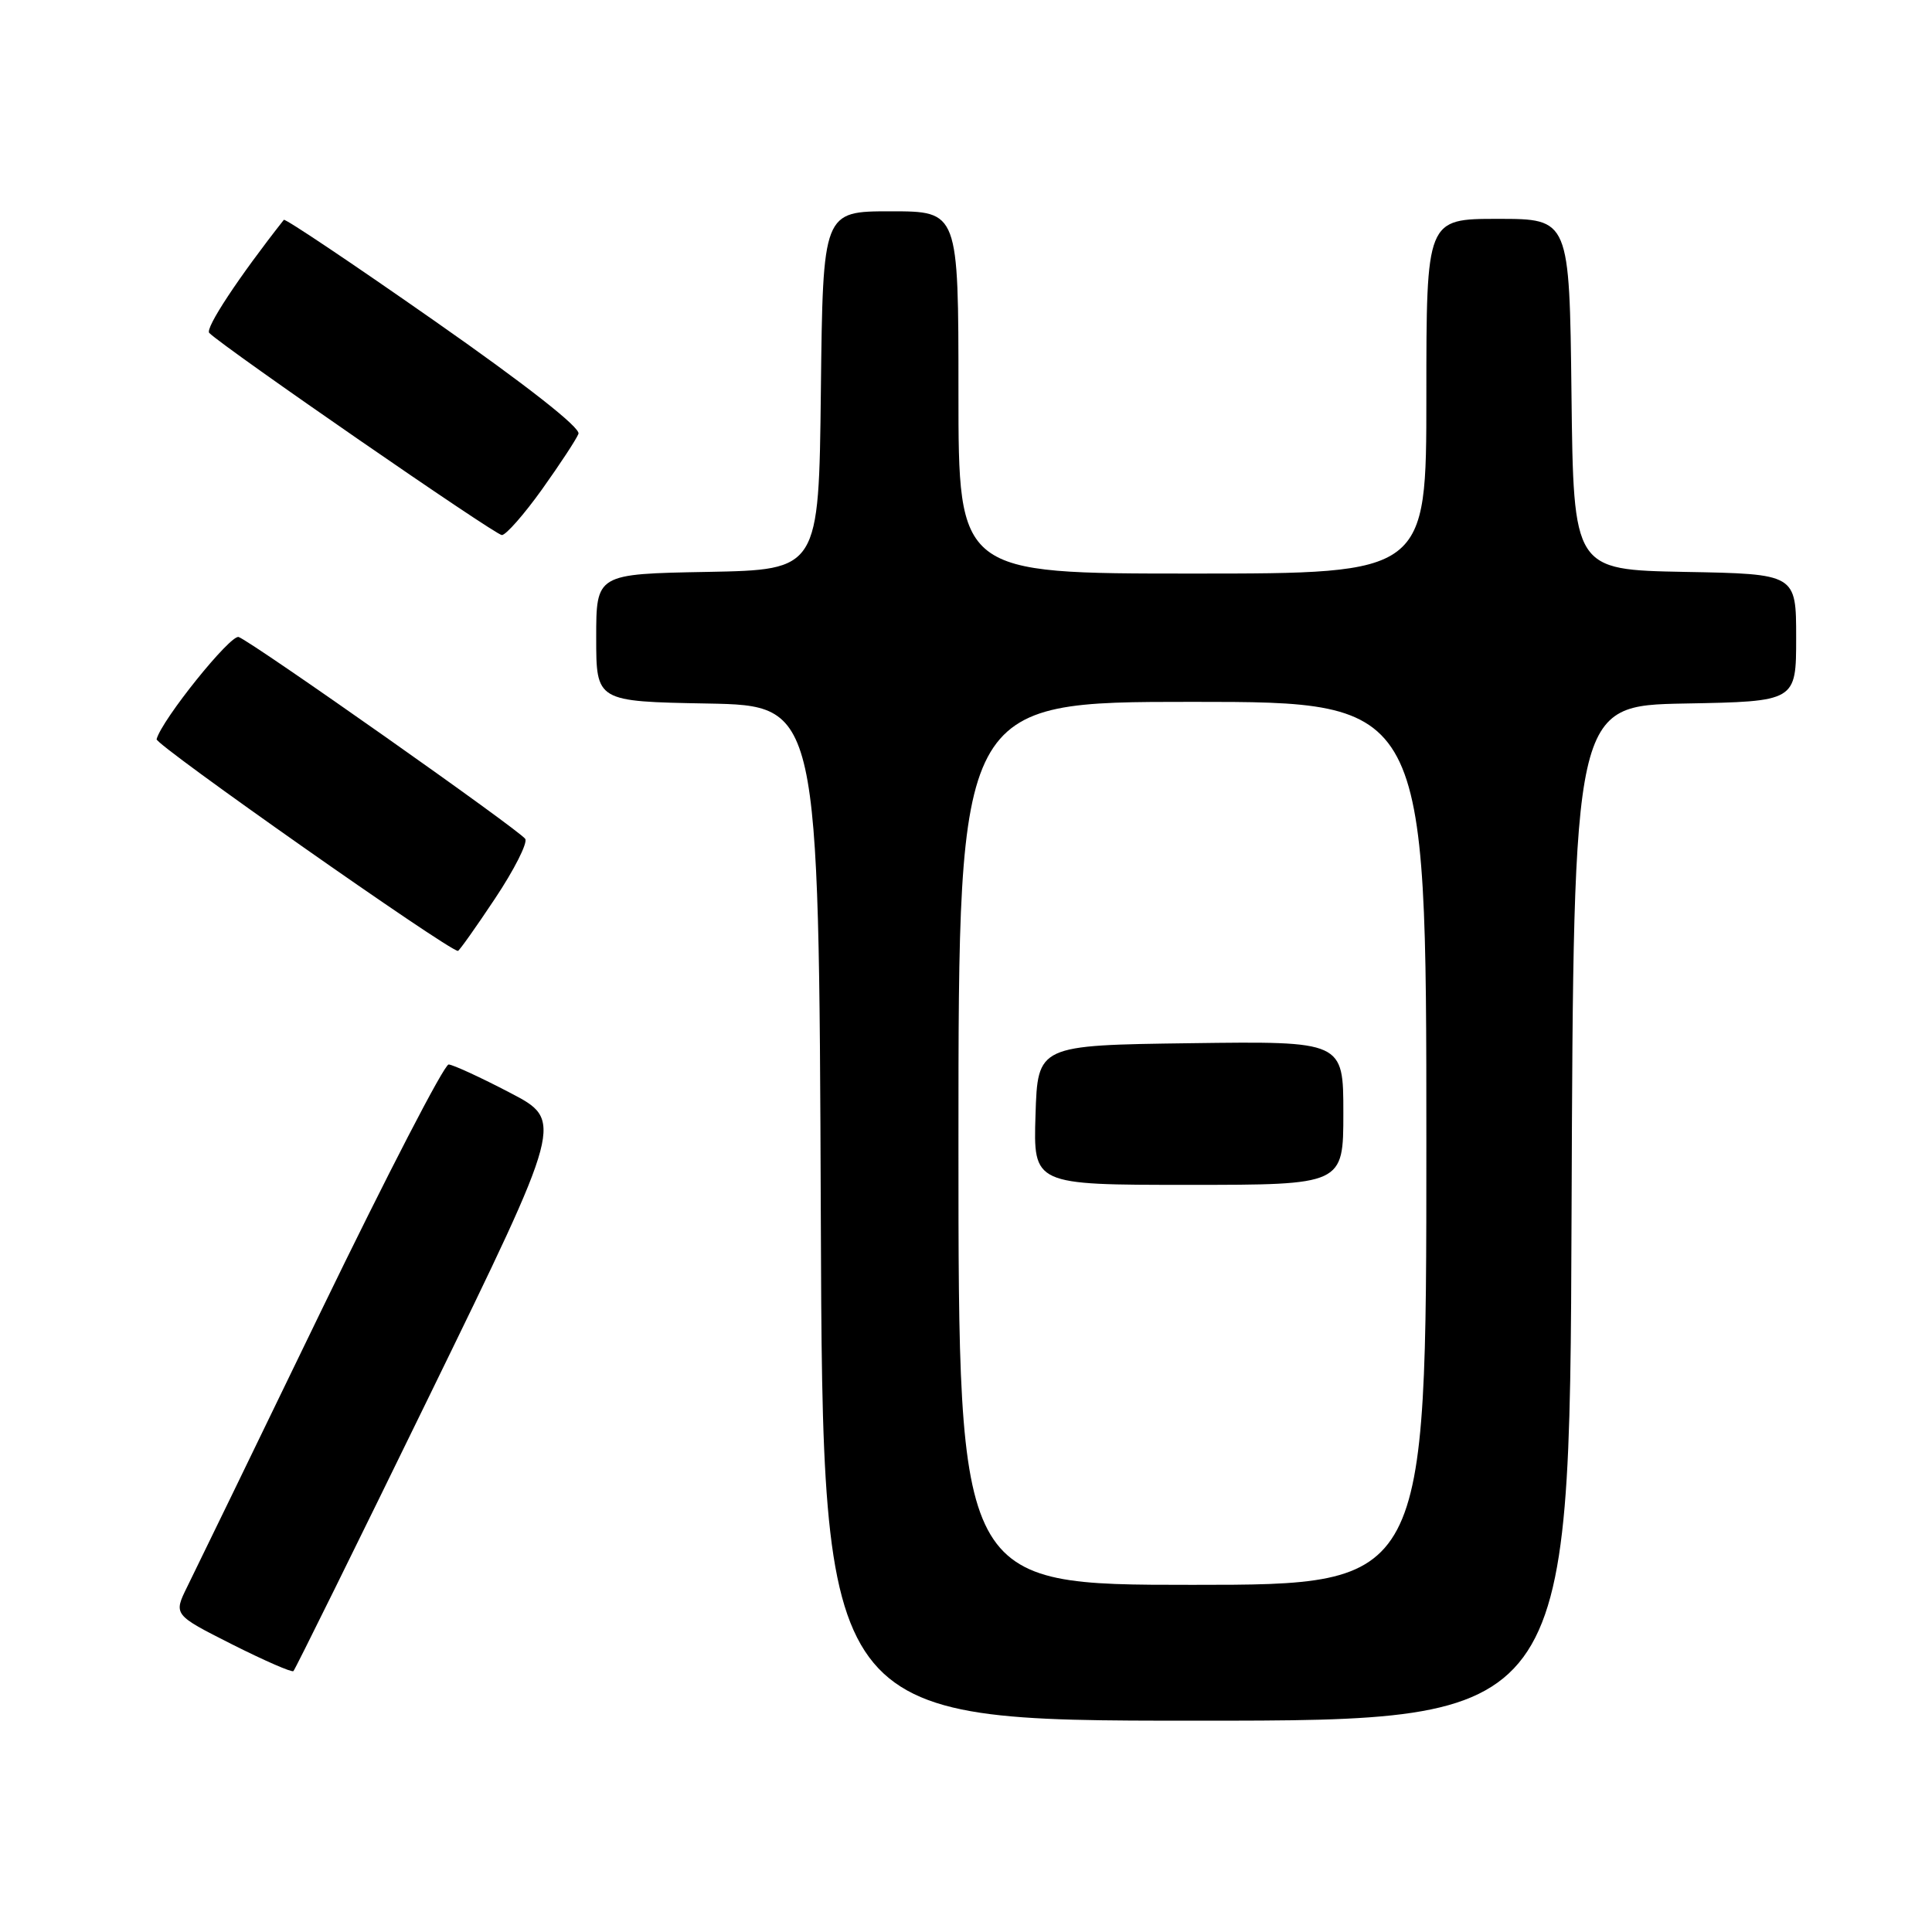 <?xml version="1.0" encoding="UTF-8" standalone="no"?>
<!DOCTYPE svg PUBLIC "-//W3C//DTD SVG 1.1//EN" "http://www.w3.org/Graphics/SVG/1.1/DTD/svg11.dtd" >
<svg xmlns="http://www.w3.org/2000/svg" xmlns:xlink="http://www.w3.org/1999/xlink" version="1.1" viewBox="0 0 256 256">
 <g >
 <path fill="currentColor"
d=" M 208.24 160.75 C 208.50 93.50 208.50 93.50 223.25 93.22 C 238.00 92.95 238.00 92.95 238.00 84.50 C 238.00 76.05 238.00 76.05 223.25 75.78 C 208.50 75.50 208.50 75.50 208.23 52.25 C 207.96 29.00 207.96 29.00 198.48 29.00 C 189.00 29.00 189.00 29.00 189.00 52.50 C 189.00 76.00 189.00 76.00 158.00 76.00 C 127.00 76.00 127.00 76.00 127.00 52.00 C 127.00 28.00 127.00 28.00 118.02 28.00 C 109.04 28.00 109.04 28.00 108.77 51.75 C 108.50 75.50 108.50 75.50 93.75 75.78 C 79.00 76.05 79.00 76.05 79.00 84.50 C 79.00 92.95 79.00 92.95 93.75 93.22 C 108.50 93.50 108.50 93.50 108.76 160.75 C 109.01 228.00 109.01 228.00 158.50 228.00 C 207.99 228.00 207.99 228.00 208.24 160.75 Z  M 56.98 184.78 C 74.68 148.50 74.68 148.50 67.59 144.80 C 63.69 142.76 60.03 141.08 59.45 141.05 C 58.87 141.02 51.26 155.74 42.53 173.75 C 33.81 191.76 25.84 208.18 24.82 210.23 C 22.98 213.96 22.98 213.96 30.74 217.88 C 35.01 220.03 38.67 221.63 38.88 221.43 C 39.10 221.23 47.24 204.74 56.98 184.78 Z  M 65.59 119.07 C 68.13 115.26 69.93 111.70 69.60 111.16 C 68.92 110.06 33.56 85.15 31.63 84.41 C 30.57 84.01 21.43 95.37 20.75 97.95 C 20.55 98.68 59.45 126.00 60.68 126.00 C 60.84 126.00 63.06 122.88 65.59 119.07 Z  M 71.83 64.83 C 74.21 61.49 76.38 58.19 76.65 57.48 C 76.95 56.68 69.71 51.00 57.52 42.48 C 46.73 34.93 37.78 28.93 37.61 29.13 C 31.63 36.72 27.13 43.53 27.73 44.12 C 29.78 46.14 65.63 70.90 66.50 70.90 C 67.05 70.89 69.45 68.16 71.83 64.83 Z  M 127.00 151.50 C 127.00 93.00 127.00 93.00 158.00 93.00 C 189.00 93.00 189.00 93.00 189.00 151.50 C 189.00 210.00 189.00 210.00 158.00 210.00 C 127.00 210.00 127.00 210.00 127.00 151.50 Z  M 178.00 147.48 C 178.00 137.96 178.00 137.96 157.75 138.23 C 137.50 138.50 137.50 138.50 137.21 147.75 C 136.92 157.00 136.92 157.00 157.46 157.00 C 178.00 157.00 178.00 157.00 178.00 147.48 Z "/>
</g>
</svg>
